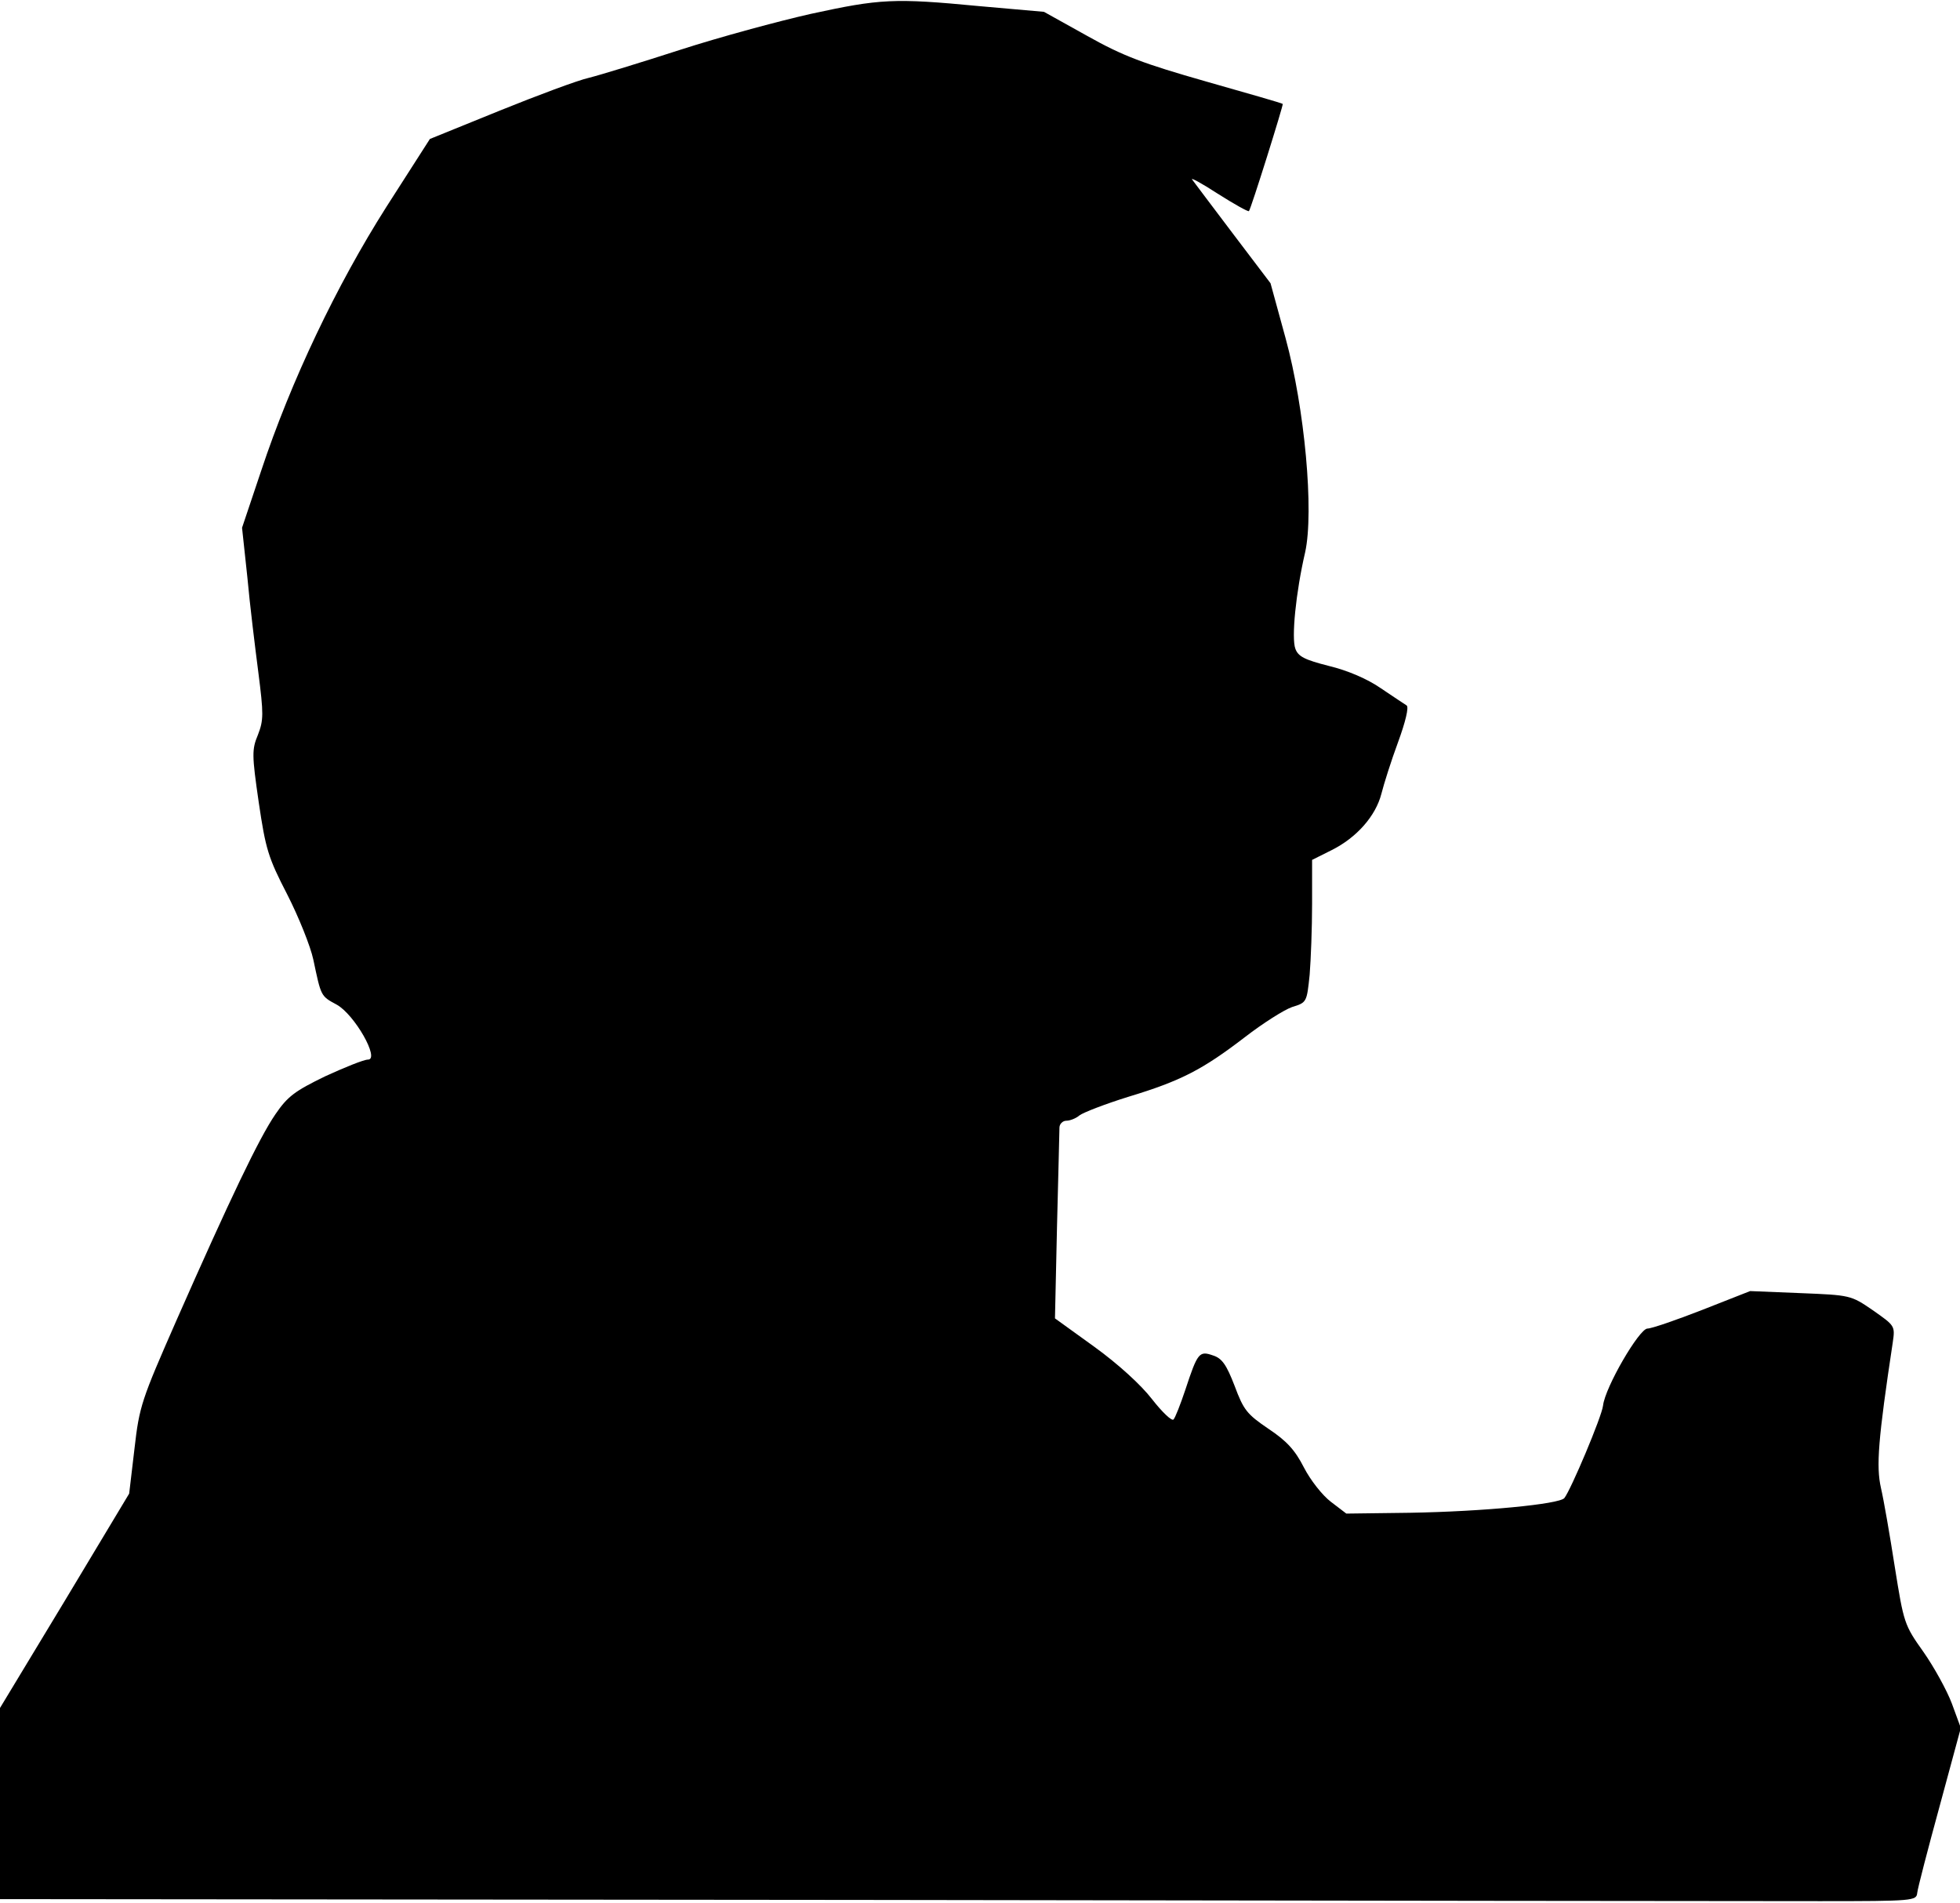 <?xml version="1.0" standalone="no"?>
<!DOCTYPE svg PUBLIC "-//W3C//DTD SVG 20010904//EN"
 "http://www.w3.org/TR/2001/REC-SVG-20010904/DTD/svg10.dtd">
<svg version="1.0" xmlns="http://www.w3.org/2000/svg"
 width="481pt" height="467pt" viewBox="0 0 481 467"
 preserveAspectRatio="xMidYMid meet">
<g transform="translate(0,467) scale(0.1,-0.1)"
fill="#000000" stroke="none">
<path fill="#000000" stroke="none" d="M1990 4636 c-80 -18 -224 -57 -320 -88
-96 -31 -197 -62 -225 -69 -27 -6 -126 -43 -220 -81 l-170 -69 -107 -167
c-122 -192 -234 -427 -307 -647 l-47 -140 13 -121 c6 -67 19 -172 27 -234 13
-102 13 -117 -1 -153 -15 -36 -15 -49 2 -166 17 -115 23 -135 70 -226 28 -55
57 -127 64 -160 19 -90 18 -89 57 -110 44 -24 107 -135 77 -135 -10 0 -57 -19
-105 -41 -74 -36 -92 -49 -122 -93 -40 -58 -112 -209 -243 -506 -86 -196 -91
-210 -103 -315 l-13 -110 -158 -263 -159 -263 0 -234 0 -235 2115 -2 c1163 -2
2222 -3 2352 -3 229 0 236 1 238 20 1 11 26 107 55 213 l52 192 -22 60 c-12
32 -44 90 -70 127 -47 66 -48 71 -70 208 -12 77 -27 164 -34 194 -12 53 -7
119 29 357 6 41 5 41 -49 79 -54 37 -55 37 -178 42 l-123 5 -117 -46 c-64 -25
-125 -46 -135 -46 -20 0 -104 -144 -109 -189 -3 -27 -79 -207 -95 -227 -13
-15 -200 -33 -379 -36 l-156 -2 -38 29 c-21 16 -50 53 -66 84 -22 43 -42 65
-87 95 -53 36 -61 46 -83 105 -20 52 -31 68 -53 75 -34 12 -38 7 -68 -84 -12
-36 -25 -69 -29 -73 -4 -5 -28 18 -53 50 -27 35 -83 86 -141 128 l-97 70 5
225 c3 124 6 233 6 243 0 9 8 17 17 17 9 0 24 6 32 13 9 7 63 28 121 46 129
39 182 67 285 146 44 34 96 67 116 74 36 11 36 12 43 79 3 37 6 115 6 174 l0
108 48 24 c62 31 108 84 122 138 6 24 24 81 41 127 18 49 27 86 21 90 -5 3
-33 22 -63 42 -33 23 -82 44 -128 55 -59 15 -75 23 -82 42 -10 26 1 138 24
237 22 100 -1 353 -48 525 l-37 135 -91 120 c-50 66 -95 126 -101 134 -6 7 22
-8 62 -34 41 -26 75 -45 77 -43 5 5 85 261 83 263 -2 2 -86 26 -188 55 -154
44 -203 62 -292 112 l-106 59 -159 14 c-209 20 -243 18 -413 -19z"/>
</g>
</svg>
